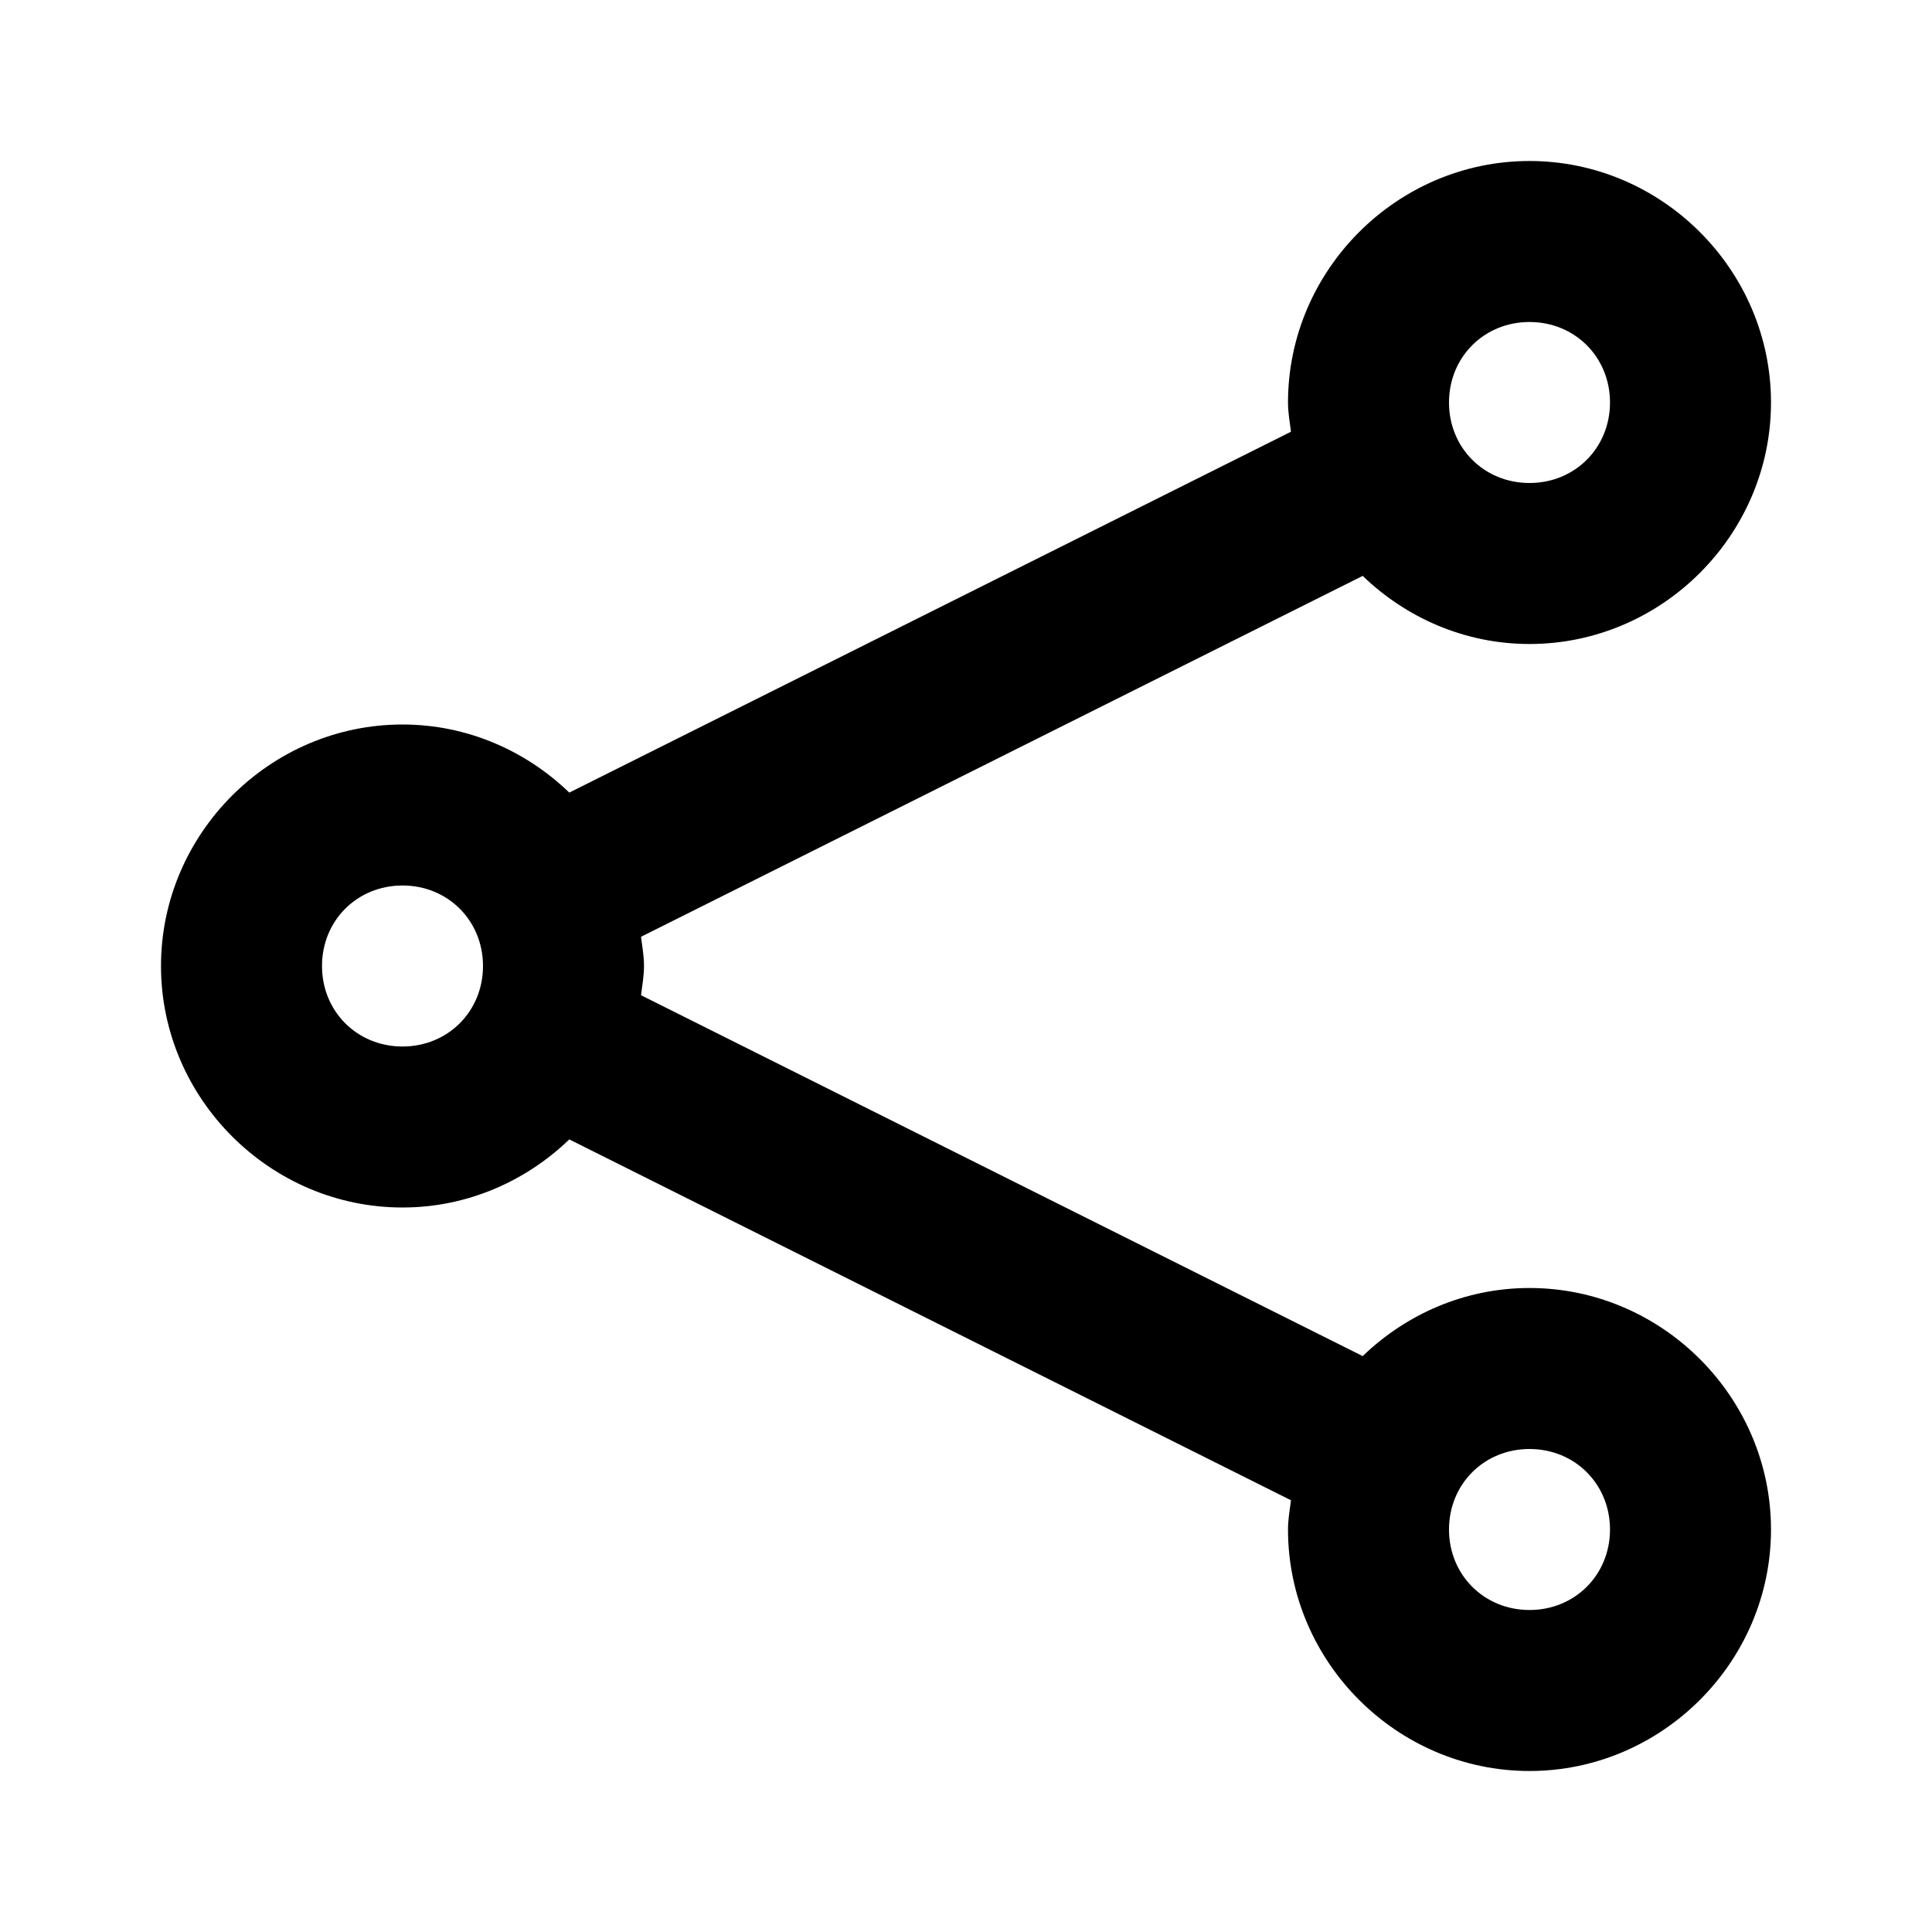 <?xml version="1.0" encoding="UTF-8" standalone="no"?>
<svg
   xmlns:dc="http://purl.org/dc/elements/1.1/"
   xmlns:cc="http://creativecommons.org/ns#"
   xmlns:rdf="http://www.w3.org/1999/02/22-rdf-syntax-ns#"
   xmlns:svg="http://www.w3.org/2000/svg"
   xmlns="http://www.w3.org/2000/svg"
   xmlns:sodipodi="http://sodipodi.sourceforge.net/DTD/sodipodi-0.dtd"
   xmlns:inkscape="http://www.inkscape.org/namespaces/inkscape"
   width="100%"
   height="100%"
   viewBox="0 0 24 24"
   version="1.1"
   xml:space="preserve"
   style="fill-rule:evenodd;clip-rule:evenodd;stroke-linecap:round;stroke-linejoin:round;stroke-miterlimit:1.414;"
   id="svg8569"
   inkscape:version="0.91 r13725"
   sodipodi:docname="share.svg"><defs
     id="defs8591" /><sodipodi:namedview
     pagecolor="#ffffff"
     bordercolor="#666666"
     borderopacity="1"
     objecttolerance="10"
     gridtolerance="10"
     guidetolerance="10"
     inkscape:pageopacity="0"
     inkscape:pageshadow="2"
     inkscape:window-width="640"
     inkscape:window-height="480"
     id="namedview8589"
     showgrid="false"
     inkscape:zoom="19"
     inkscape:cx="12"
     inkscape:cy="12"
     inkscape:current-layer="svg8569" /><g
     transform="matrix(1,0,0,1,-1,1)"
     id="g8571"><path
       style="color:#000000;font-style:normal;font-variant:normal;font-weight:normal;font-stretch:normal;font-size:medium;line-height:normal;font-family:sans-serif;text-indent:0;text-align:start;text-decoration:none;text-decoration-line:none;text-decoration-style:solid;text-decoration-color:#000000;letter-spacing:normal;word-spacing:normal;text-transform:none;direction:ltr;block-progression:tb;writing-mode:lr-tb;baseline-shift:baseline;text-anchor:start;white-space:normal;clip-rule:nonzero;display:inline;overflow:visible;visibility:visible;opacity:1;isolation:auto;mix-blend-mode:normal;color-interpolation:sRGB;color-interpolation-filters:linearRGB;solid-color:#000000;solid-opacity:1;fill:#000000;fill-opacity:1;fill-rule:nonzero;stroke:none;stroke-width:2px;stroke-linecap:butt;stroke-linejoin:miter;stroke-miterlimit:1.414;stroke-dasharray:none;stroke-dashoffset:0;stroke-opacity:1;color-rendering:auto;image-rendering:auto;shape-rendering:auto;text-rendering:auto;enable-background:accumulate"
       d="M 19 2 C 17.355 2 16 3.355 16 5 C 16 5.124 16.022 5.243 16.037 5.363 L 7.072 9.846 C 6.532 9.325 5.802 9 5 9 C 3.355 9 2 10.355 2 12 C 2 13.645 3.355 15 5 15 C 5.802 15 6.532 14.675 7.072 14.154 L 16.037 18.637 C 16.022 18.757 16 18.876 16 19 C 16 20.645 17.355 22 19 22 C 20.645 22 22 20.645 22 19 C 22 17.355 20.645 16 19 16 C 18.198 16 17.468 16.325 16.928 16.846 L 7.963 12.363 C 7.978 12.243 8 12.124 8 12 C 8 11.876 7.978 11.757 7.963 11.637 L 16.928 7.154 C 17.468 7.675 18.198 8 19 8 C 20.645 8 22 6.645 22 5 C 22 3.355 20.645 2 19 2 z M 19 4 C 19.564 4 20 4.436 20 5 C 20 5.564 19.564 6 19 6 C 18.436 6 18 5.564 18 5 C 18 4.436 18.436 4 19 4 z M 5 11 C 5.564 11 6 11.436 6 12 C 6 12.564 5.564 13 5 13 C 4.436 13 4 12.564 4 12 C 4 11.436 4.436 11 5 11 z M 19 18 C 19.564 18 20 18.436 20 19 C 20 19.564 19.564 20 19 20 C 18.436 20 18 19.564 18 19 C 18 18.436 18.436 18 19 18 z "
       transform="translate(1,-1)"
       id="circle8573" /></g><g
     transform="matrix(1,0,0,1,-15,8)"
     id="g8575" /><g
     transform="matrix(1,0,0,1,-1,15)"
     id="g8579" /><g
     transform="matrix(1,0,0,-1,0,24)"
     id="g8585" /></svg>